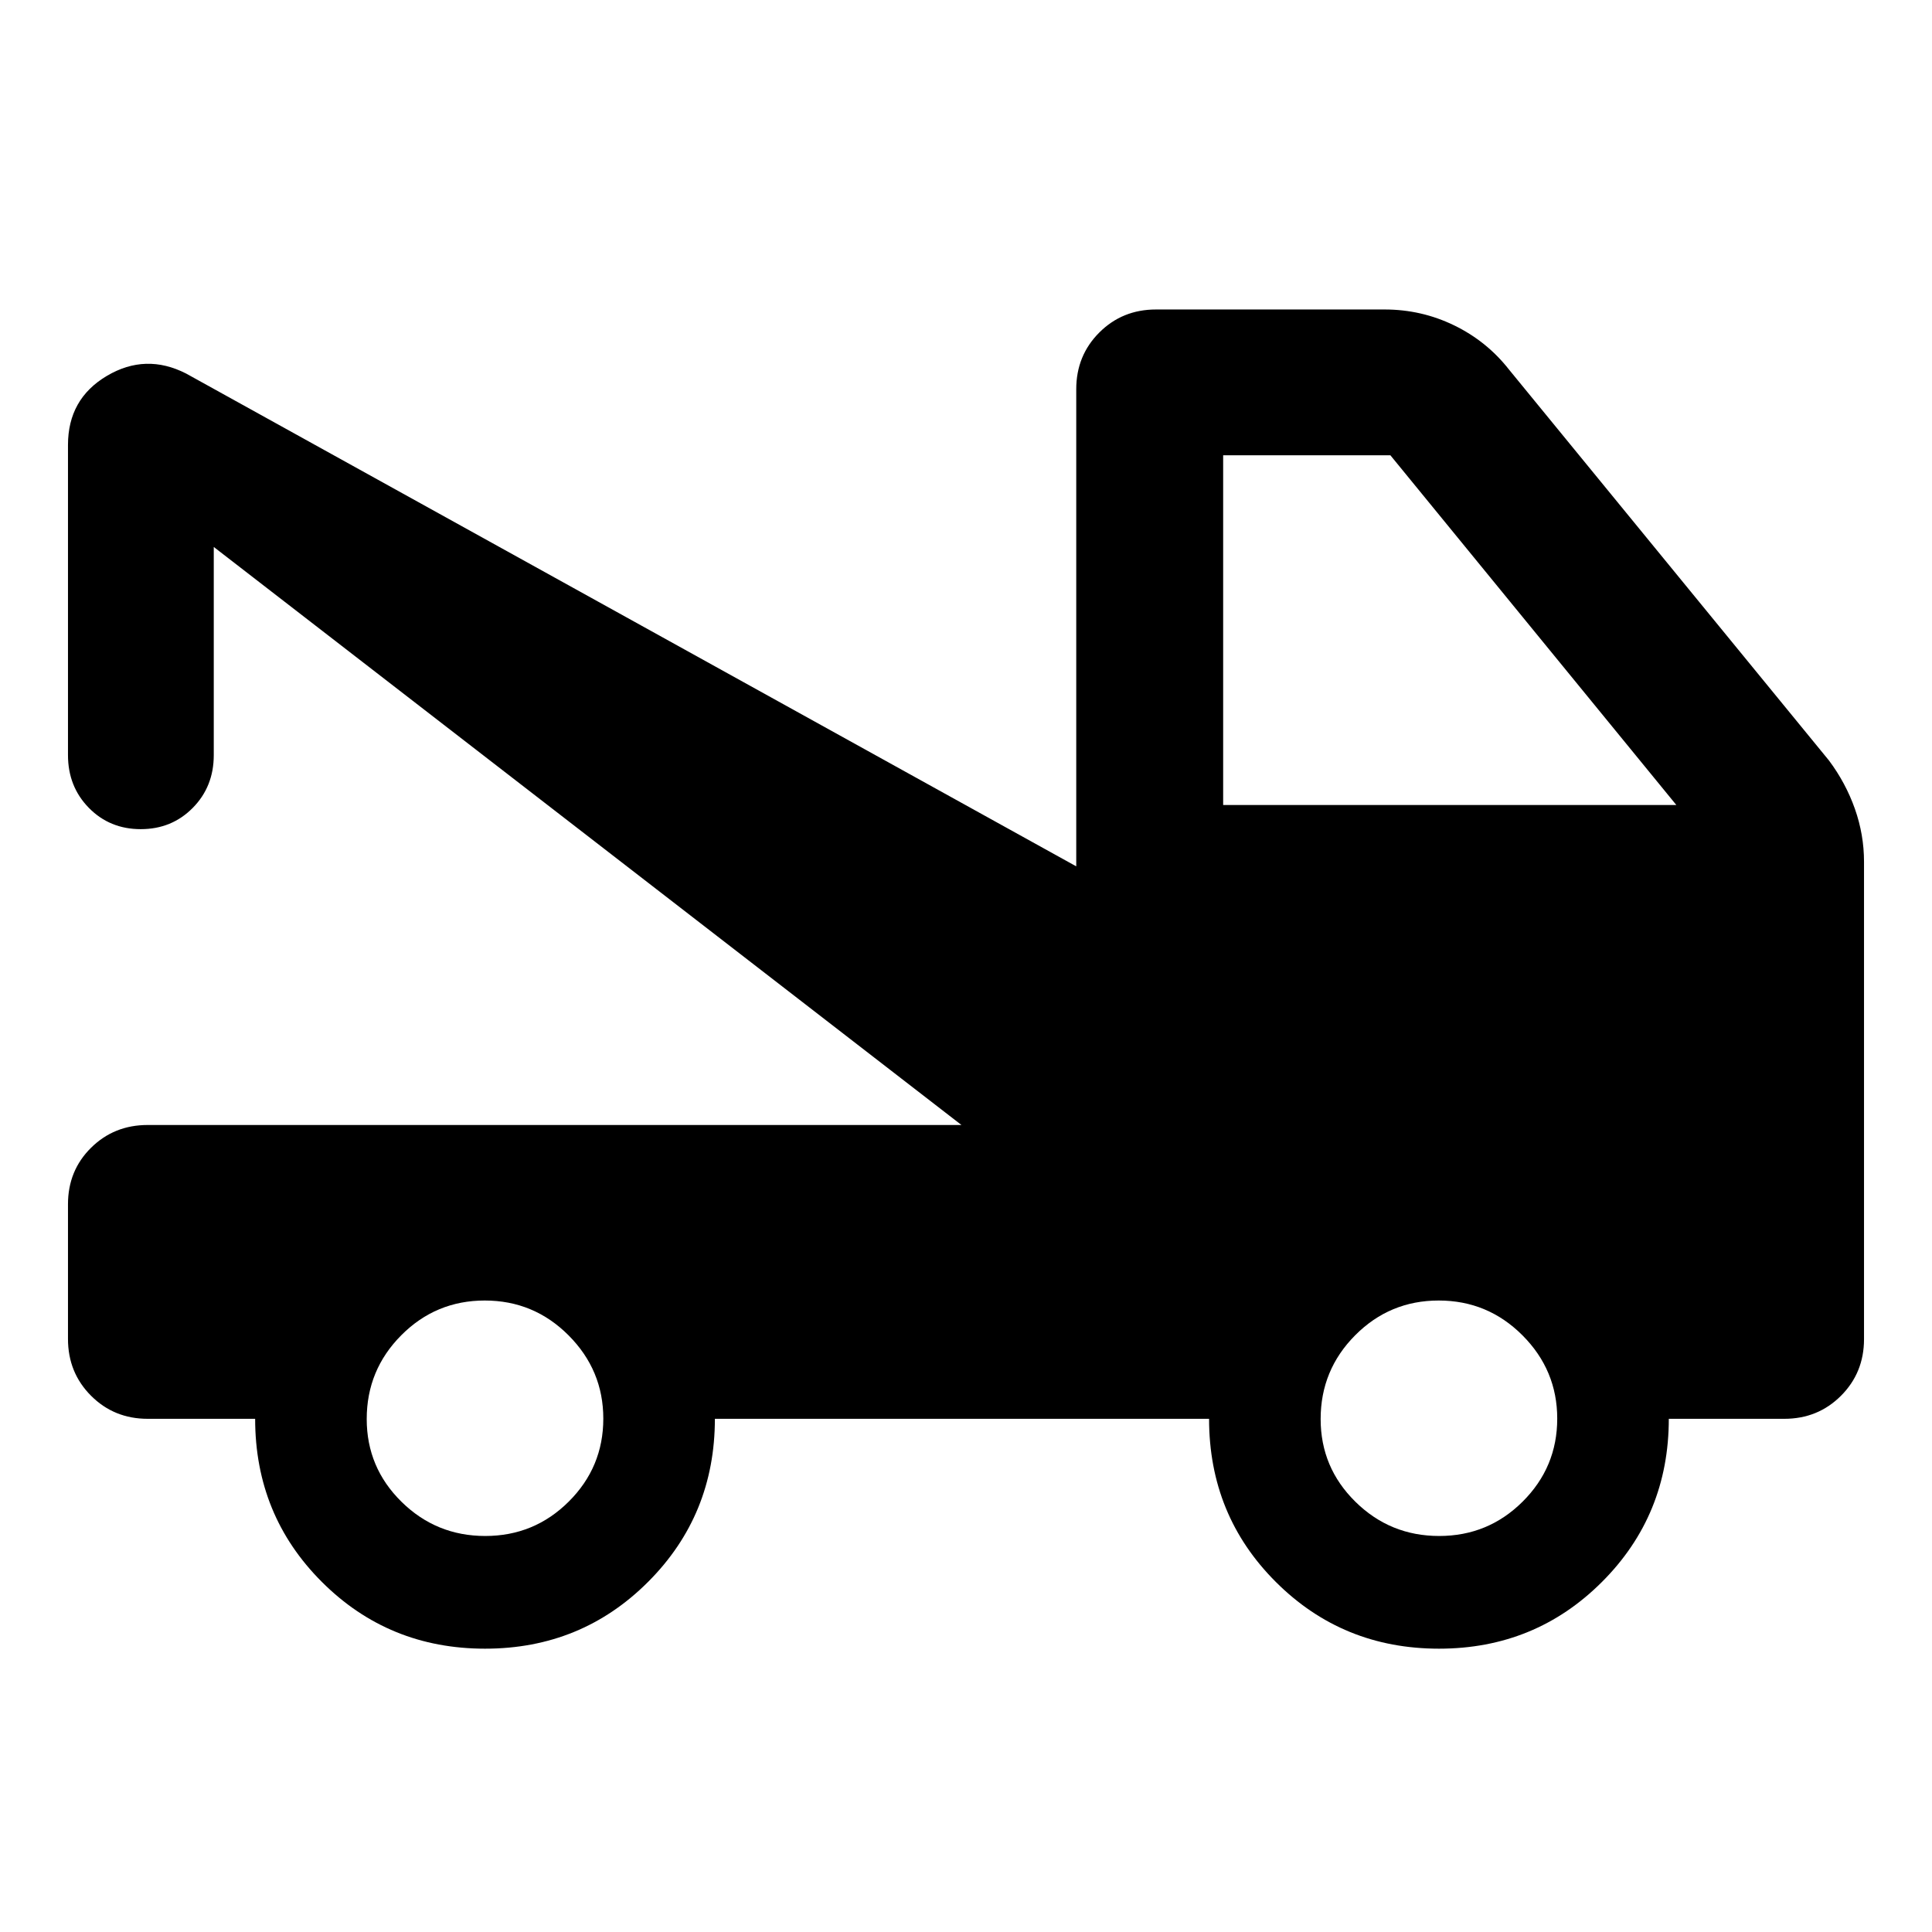 <svg xmlns="http://www.w3.org/2000/svg" height="48" viewBox="0 -960 960 960" width="48"><path d="M33.78-294.68v-66.93q0-16.74 11.45-28.06Q56.68-401 73.39-401h404.35L106.22-688.22v103.44q0 15.63-10.43 26.2Q85.36-548 69.94-548q-15.41 0-25.79-10.58-10.37-10.57-10.37-26.2v-154.13q0-22.87 19.31-34.31 19.3-11.43 39.39-1.17l442.3 244.87v-237.09q0-16.71 11.45-28.16t28.16-11.45h113.65q18.29 0 34.54 7.9 16.25 7.91 27.29 22.02l158.96 194.21q8.32 11.15 12.86 24 4.53 12.85 4.53 26.31v237.17q0 16.71-11.45 28.16T886.61-255h-57.39q0 47.83-33.18 81.02-33.18 33.2-81.02 33.2-47.85 0-81.04-33.13-33.2-33.12-33.2-81.09H355.22q0 47.83-33.18 81.02-33.18 33.2-81.02 33.2-47.85 0-81.04-33.13-33.2-33.12-33.2-81.09H73.39q-16.71 0-28.16-11.47t-11.45-28.21Zm207.33 97.9q24.35 0 41.51-17.1 17.16-17.1 17.16-41.2 0-24.09-17.27-41.4-17.26-17.3-41.62-17.3-24.35 0-41.51 17.27-17.16 17.26-17.16 41.62 0 24.1 17.27 41.1 17.26 17.01 41.62 17.01Zm474 0q24.35 0 41.51-17.1 17.16-17.1 17.16-41.2 0-24.09-17.27-41.4-17.26-17.3-41.62-17.3-24.35 0-41.51 17.27-17.16 17.26-17.16 41.62 0 24.1 17.27 41.1 17.26 17.01 41.62 17.01ZM607.78-560h225.18L690.87-733.78h-83.09V-560Z"/></svg>